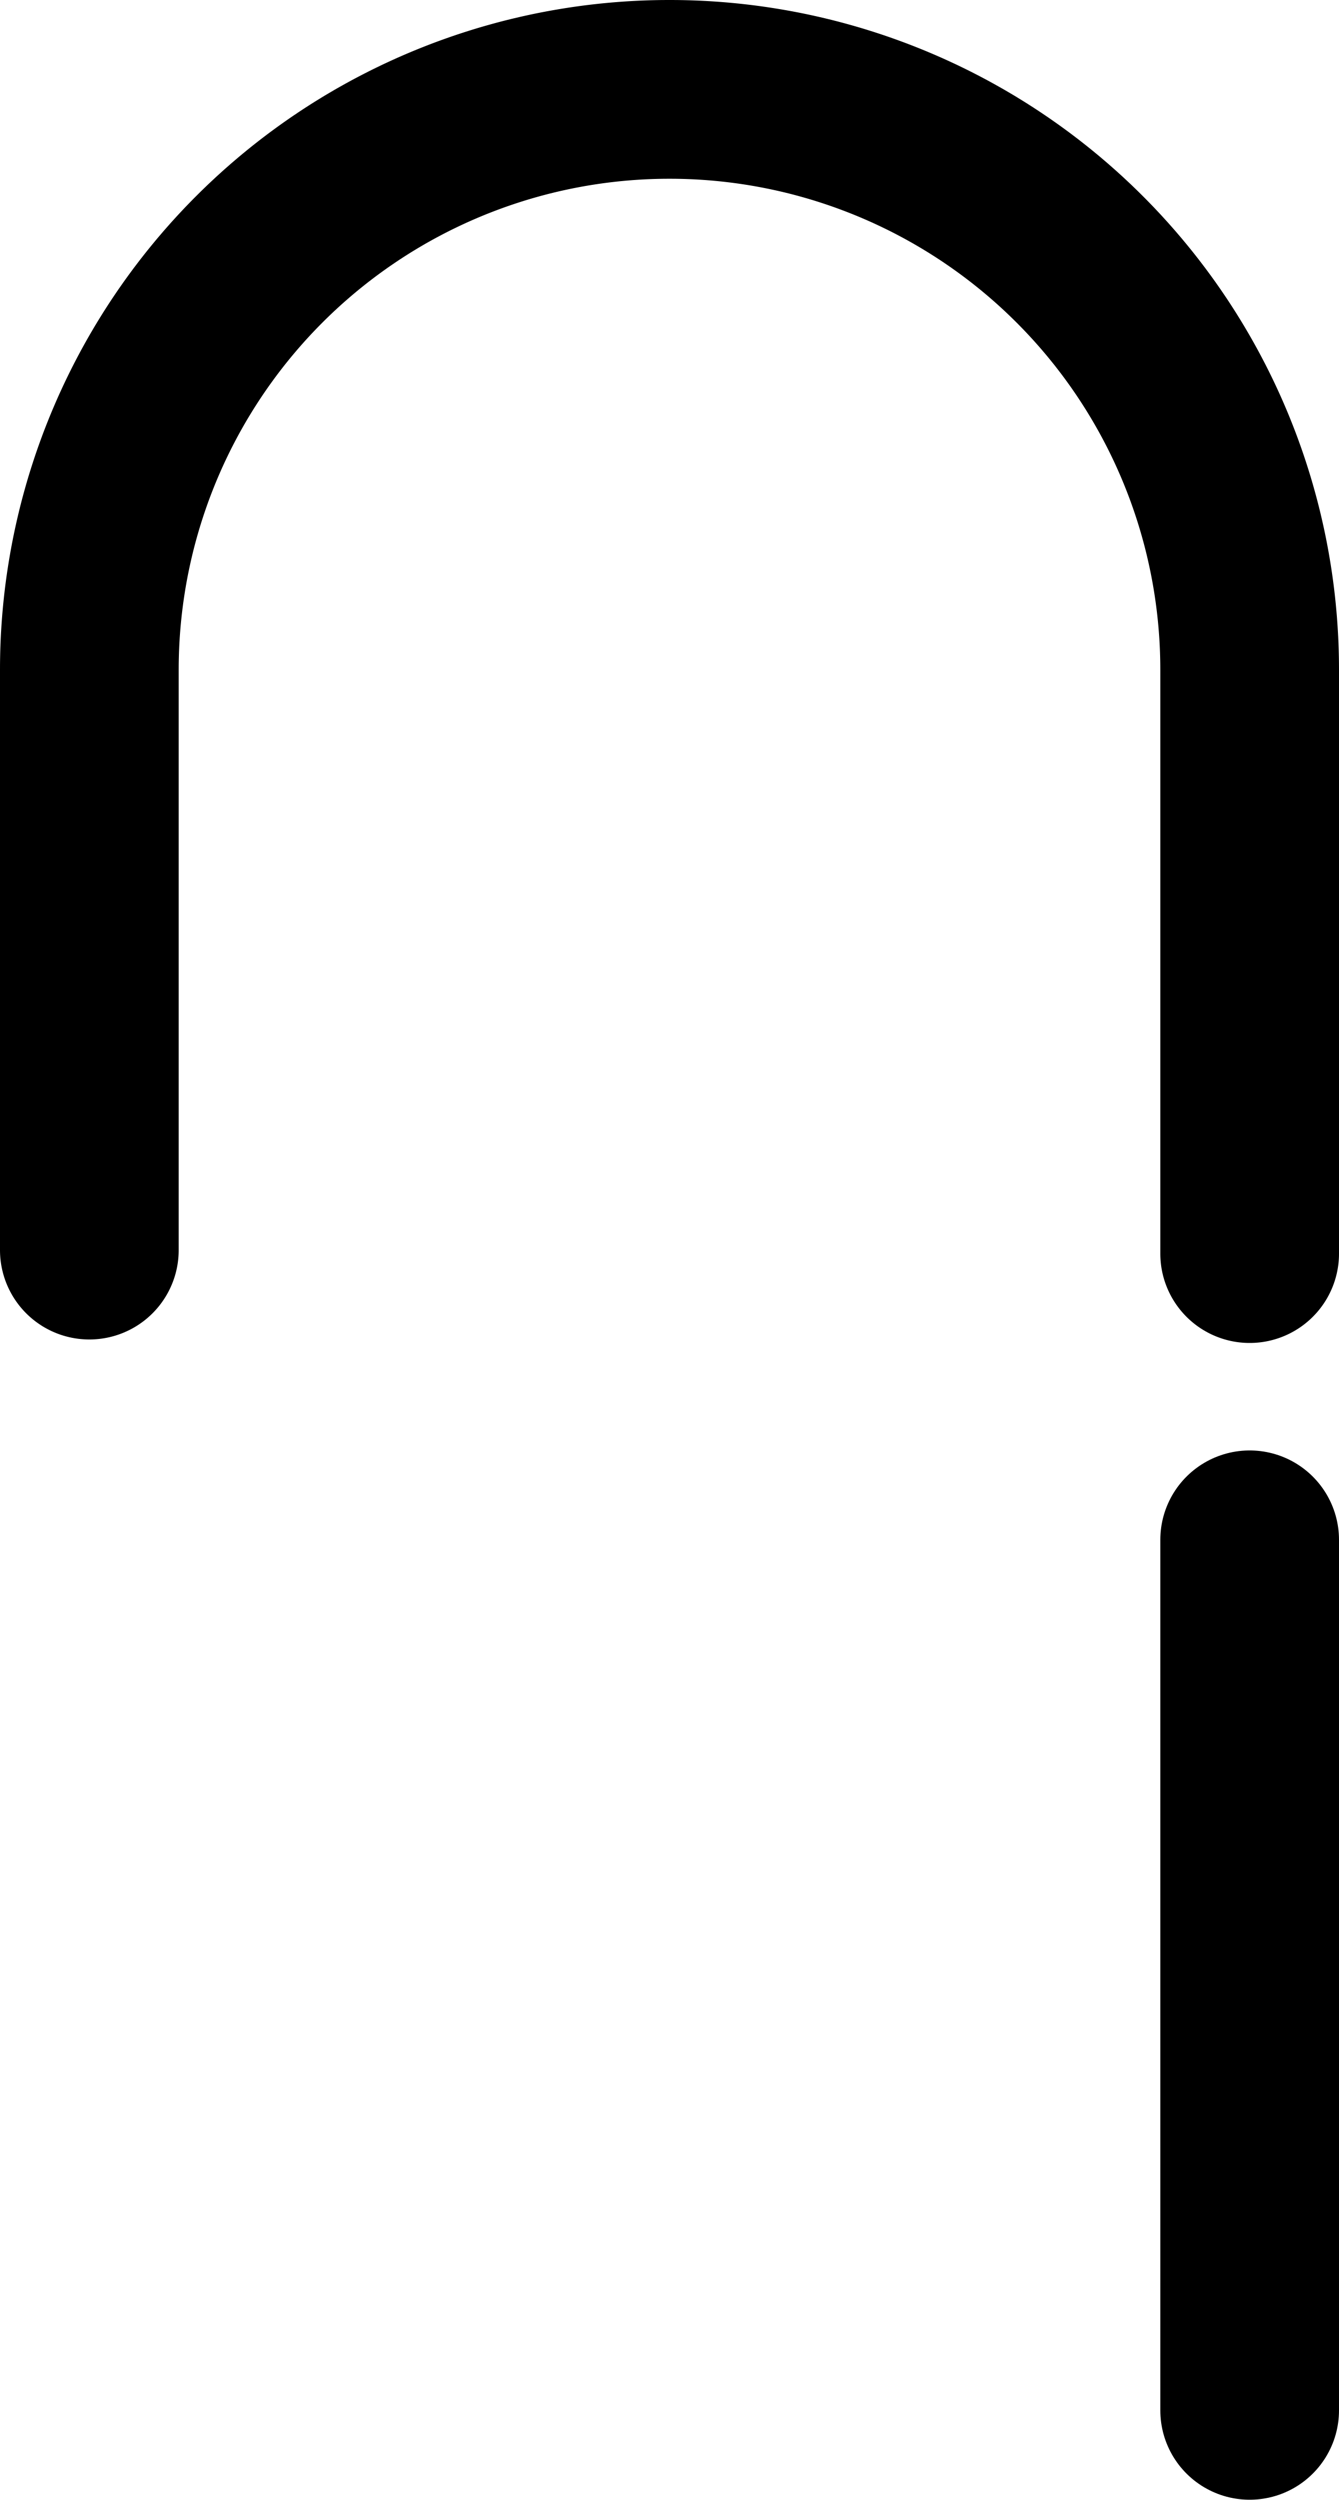 <svg xmlns="http://www.w3.org/2000/svg" viewBox="0 0 57.7 107.68"><defs><style>.cls-1{fill:none;stroke:#000;stroke-linecap:round;stroke-miterlimit:10;stroke-width:7.7px;}</style></defs><title>7</title><g id="Layer_2" data-name="Layer 2"><g id="Layer_1-2" data-name="Layer 1"><line class="cls-1" x1="53.85" y1="66.33" x2="53.85" y2="103.83"/><path class="cls-1" d="M53.85,54V28.85a25,25,0,0,0-50,0v25"/></g></g></svg>